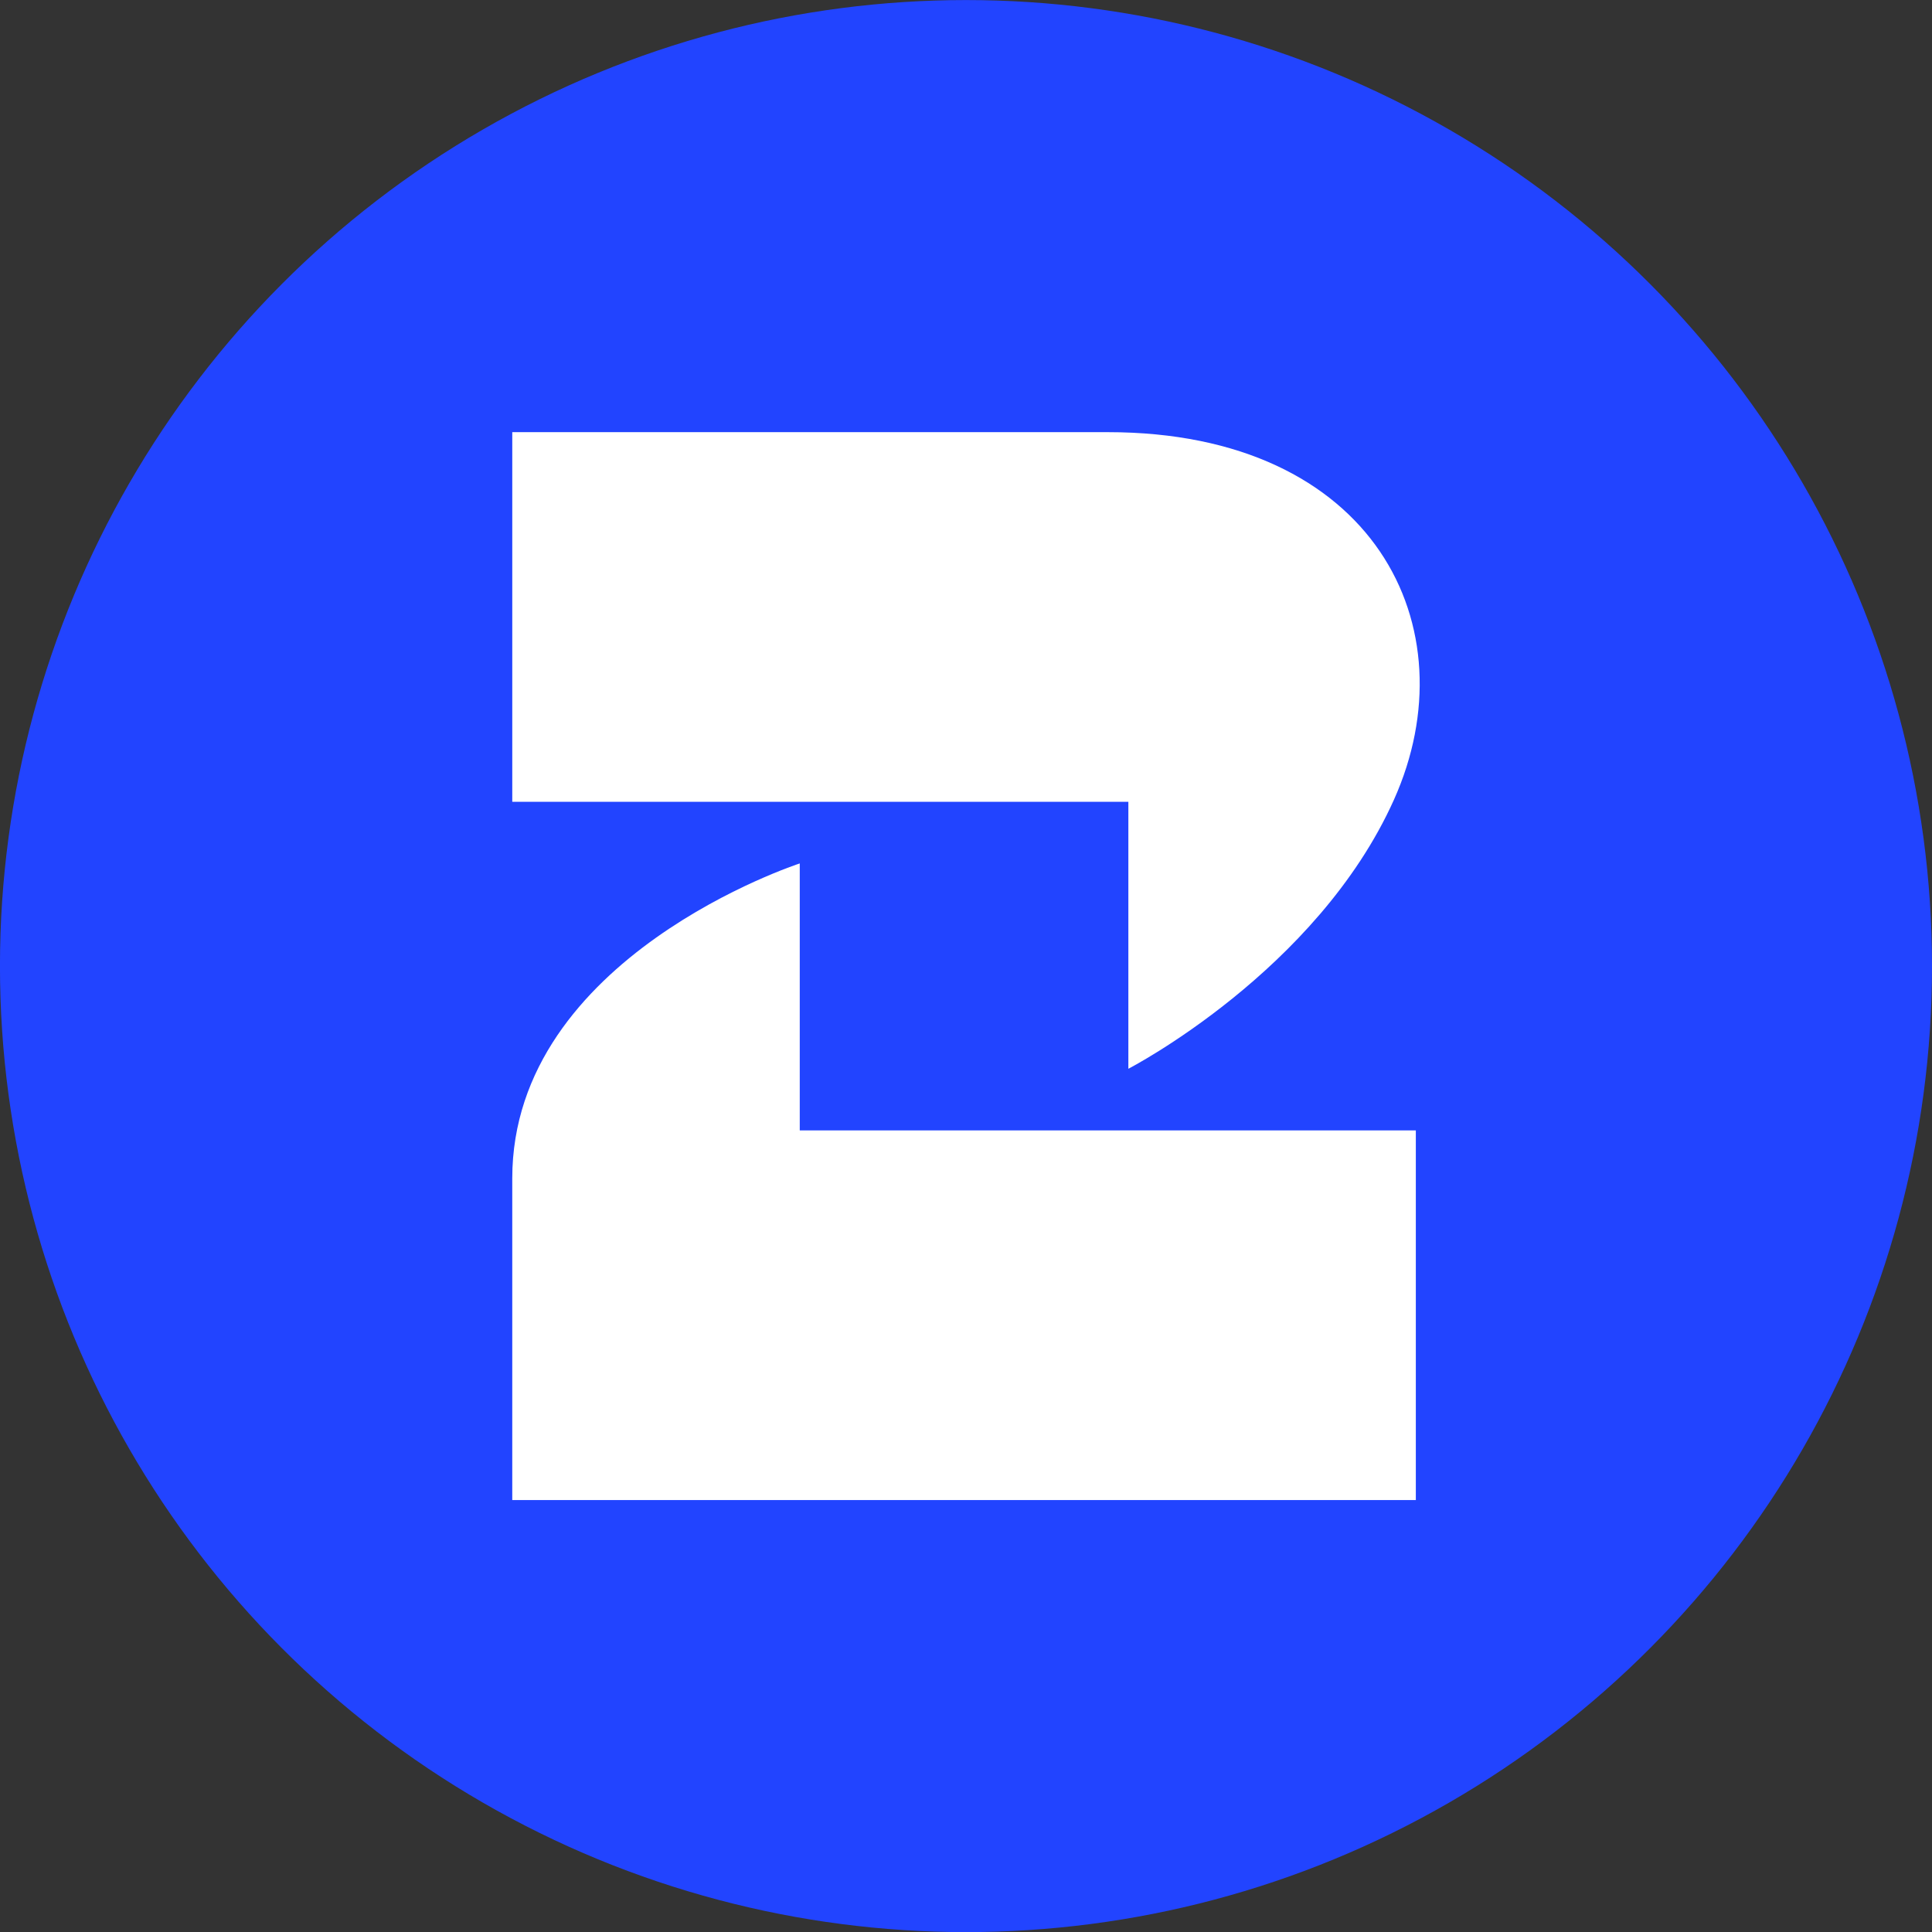 <?xml version="1.0" encoding="UTF-8" standalone="no"?>
<!-- Created with Inkscape (http://www.inkscape.org/) -->

<svg
   width="31.938mm"
   height="31.938mm"
   viewBox="0 0 31.938 31.938"
   version="1.1"
   id="svg5"
   inkscape:version="1.3 (0e150ed6c4, 2023-07-21)"
   sodipodi:docname="Plantillas Instagram.svg"
   xml:space="preserve"
   xmlns:inkscape="http://www.inkscape.org/namespaces/inkscape"
   xmlns:sodipodi="http://sodipodi.sourceforge.net/DTD/sodipodi-0.dtd"
   xmlns="http://www.w3.org/2000/svg"
   xmlns:svg="http://www.w3.org/2000/svg"><rect x="0" y="0" width="31.938" height="31.938" fill="#333333" stroke="none"/><sodipodi:namedview
     id="namedview7"
     pagecolor="#ffffff"
     bordercolor="#666666"
     borderopacity="1.0"
     inkscape:pageshadow="2"
     inkscape:pageopacity="0.0"
     inkscape:pagecheckerboard="0"
     inkscape:document-units="mm"
     showgrid="false"
     inkscape:zoom="5.9631768"
     inkscape:cx="-3309.8969"
     inkscape:cy="1315.1547"
     inkscape:window-width="1920"
     inkscape:window-height="1009"
     inkscape:window-x="-8"
     inkscape:window-y="-8"
     inkscape:window-maximized="1"
     inkscape:current-layer="layer1"
     inkscape:snap-global="false"
     showguides="true"
     inkscape:guide-bbox="true"
     inkscape:showpageshadow="2"
     inkscape:deskcolor="#d1d1d1" /><defs
     id="defs2"><mask
       id="id0"><linearGradient
         y2="2069.44"
         x2="2024.2"
         y1="2145.59"
         x1="2025.9"
         gradientUnits="userSpaceOnUse"
         id="id1"><stop
           id="stop10"
           style="stop-opacity:1; stop-color:white"
           offset="0" /><stop
           id="stop12"
           style="stop-opacity:0; stop-color:white"
           offset="1" /></linearGradient><rect
         id="rect14"
         height="92.705"
         width="43.354"
         y="2061"
         x="2003"
         style="fill:url(#id1)" /></mask><mask
       id="id2"><linearGradient
         y2="1435.56"
         x2="2017.93"
         y1="1511.42"
         x1="2019.62"
         gradientUnits="userSpaceOnUse"
         id="id3"><stop
           id="stop18"
           style="stop-opacity:1; stop-color:white"
           offset="0" /><stop
           id="stop20"
           style="stop-opacity:0; stop-color:white"
           offset="1" /></linearGradient><rect
         id="rect22"
         height="92.705"
         width="28.402"
         y="1427"
         x="2005"
         style="fill:url(#id3)" /></mask><mask
       id="id4"><linearGradient
         y2="2568.69"
         x2="2024.2"
         y1="2644.83"
         x1="2025.9"
         gradientUnits="userSpaceOnUse"
         id="id5"><stop
           id="stop26"
           style="stop-opacity:1; stop-color:white"
           offset="0" /><stop
           id="stop28"
           style="stop-opacity:0; stop-color:white"
           offset="1" /></linearGradient><rect
         id="rect30"
         height="92.705"
         width="43.354"
         y="2560"
         x="2003"
         style="fill:url(#id5)" /></mask><mask
       id="id6"><linearGradient
         y2="2074.76"
         x2="2011.19"
         y1="2140.28"
         x1="2015.34"
         gradientUnits="userSpaceOnUse"
         id="id7"><stop
           id="stop34"
           style="stop-opacity:1; stop-color:white"
           offset="0" /><stop
           id="stop36"
           style="stop-opacity:0; stop-color:white"
           offset="1" /></linearGradient><rect
         id="rect38"
         height="92.705"
         width="19.776"
         y="2061"
         x="2003"
         style="fill:url(#id7)" /></mask><mask
       id="id8"><linearGradient
         y2="1440.85"
         x2="2009.76"
         y1="1506.13"
         x1="2013.89"
         gradientUnits="userSpaceOnUse"
         id="id9"><stop
           id="stop42"
           style="stop-opacity:1; stop-color:white"
           offset="0" /><stop
           id="stop44"
           style="stop-opacity:0; stop-color:white"
           offset="1" /></linearGradient><rect
         id="rect46"
         height="92.705"
         width="14.508"
         y="1427"
         x="2005"
         style="fill:url(#id9)" /></mask><mask
       id="id10"><linearGradient
         y2="2574"
         x2="2011.19"
         y1="2639.52"
         x1="2015.34"
         gradientUnits="userSpaceOnUse"
         id="id11"><stop
           id="stop50"
           style="stop-opacity:1; stop-color:white"
           offset="0" /><stop
           id="stop52"
           style="stop-opacity:0; stop-color:white"
           offset="1" /></linearGradient><rect
         id="rect54"
         height="92.705"
         width="19.776"
         y="2560"
         x="2003"
         style="fill:url(#id11)" /></mask><mask
       id="id12"><linearGradient
         y2="2087.81"
         x2="2006.67"
         y1="2123.36"
         x1="2012.1"
         gradientUnits="userSpaceOnUse"
         id="id13"><stop
           id="stop58"
           style="stop-opacity:1; stop-color:white"
           offset="0" /><stop
           id="stop60"
           style="stop-opacity:0; stop-color:white"
           offset="1" /></linearGradient><rect
         id="rect62"
         height="88.842"
         width="12.02"
         y="2061"
         x="2003"
         style="fill:url(#id13)" /></mask><mask
       id="id14"><linearGradient
         y2="1453.85"
         x2="2006.83"
         y1="1489.26"
         x1="2012.25"
         gradientUnits="userSpaceOnUse"
         id="id15"><stop
           id="stop66"
           style="stop-opacity:1; stop-color:white"
           offset="0" /><stop
           id="stop68"
           style="stop-opacity:0; stop-color:white"
           offset="1" /></linearGradient><rect
         id="rect70"
         height="88.842"
         width="9.933"
         y="1427"
         x="2005"
         style="fill:url(#id15)" /></mask><mask
       id="id16"><linearGradient
         y2="2587.05"
         x2="2006.67"
         y1="2622.6"
         x1="2012.1"
         gradientUnits="userSpaceOnUse"
         id="id17"><stop
           id="stop74"
           style="stop-opacity:1; stop-color:white"
           offset="0" /><stop
           id="stop76"
           style="stop-opacity:0; stop-color:white"
           offset="1" /></linearGradient><rect
         id="rect78"
         height="88.842"
         width="12.02"
         y="2560"
         x="2003"
         style="fill:url(#id17)" /></mask><mask
       id="id18"><linearGradient
         y2="1822.13"
         x2="2024.22"
         y1="1748.18"
         x1="2025.88"
         gradientUnits="userSpaceOnUse"
         id="id19"><stop
           id="stop82"
           style="stop-opacity:1; stop-color:white"
           offset="0" /><stop
           id="stop84"
           style="stop-opacity:0; stop-color:white"
           offset="1" /></linearGradient><rect
         id="rect86"
         height="90.209"
         width="43.354"
         y="1740"
         x="2003"
         style="fill:url(#id19)" /></mask><mask
       id="id20"><linearGradient
         y2="1387.65"
         x2="2017.95"
         y1="1313.99"
         x1="2019.59"
         gradientUnits="userSpaceOnUse"
         id="id21"><stop
           id="stop90"
           style="stop-opacity:1; stop-color:white"
           offset="0" /><stop
           id="stop92"
           style="stop-opacity:0; stop-color:white"
           offset="1" /></linearGradient><rect
         id="rect94"
         height="90.209"
         width="28.402"
         y="1306"
         x="2005"
         style="fill:url(#id21)" /></mask><mask
       id="id22"><linearGradient
         y2="2321.37"
         x2="2024.22"
         y1="2247.41"
         x1="2025.88"
         gradientUnits="userSpaceOnUse"
         id="id23"><stop
           id="stop98"
           style="stop-opacity:1; stop-color:white"
           offset="0" /><stop
           id="stop100"
           style="stop-opacity:0; stop-color:white"
           offset="1" /></linearGradient><rect
         id="rect102"
         height="90.213"
         width="43.354"
         y="2239"
         x="2003"
         style="fill:url(#id23)" /></mask><mask
       id="id24"><linearGradient
         y2="1816.98"
         x2="2011.25"
         y1="1753.33"
         x1="2015.28"
         gradientUnits="userSpaceOnUse"
         id="id25"><stop
           id="stop106"
           style="stop-opacity:1; stop-color:white"
           offset="0" /><stop
           id="stop108"
           style="stop-opacity:0; stop-color:white"
           offset="1" /></linearGradient><rect
         id="rect110"
         height="90.209"
         width="19.776"
         y="1740"
         x="2003"
         style="fill:url(#id25)" /></mask><mask
       id="id26"><linearGradient
         y2="1382.52"
         x2="2009.82"
         y1="1319.12"
         x1="2013.83"
         gradientUnits="userSpaceOnUse"
         id="id27"><stop
           id="stop114"
           style="stop-opacity:1; stop-color:white"
           offset="0" /><stop
           id="stop116"
           style="stop-opacity:0; stop-color:white"
           offset="1" /></linearGradient><rect
         id="rect118"
         height="90.209"
         width="14.508"
         y="1306"
         x="2005"
         style="fill:url(#id27)" /></mask><mask
       id="id28"><linearGradient
         y2="2316.21"
         x2="2011.25"
         y1="2252.57"
         x1="2015.28"
         gradientUnits="userSpaceOnUse"
         id="id29"><stop
           id="stop122-0"
           style="stop-opacity:1; stop-color:white"
           offset="0" /><stop
           id="stop124-7"
           style="stop-opacity:0; stop-color:white"
           offset="1" /></linearGradient><rect
         id="rect126"
         height="90.213"
         width="19.776"
         y="2239"
         x="2003"
         style="fill:url(#id29)" /></mask><mask
       id="id30"><linearGradient
         y2="1804.32"
         x2="2006.75"
         y1="1769.85"
         x1="2012.02"
         gradientUnits="userSpaceOnUse"
         id="id31"><stop
           id="stop130-2"
           style="stop-opacity:1; stop-color:white"
           offset="0" /><stop
           id="stop132-9"
           style="stop-opacity:0; stop-color:white"
           offset="1" /></linearGradient><rect
         id="rect134"
         height="86.346"
         width="12.02"
         y="1744"
         x="2003"
         style="fill:url(#id31)" /></mask><mask
       id="id32"><linearGradient
         y2="1369.91"
         x2="2006.91"
         y1="1335.58"
         x1="2012.17"
         gradientUnits="userSpaceOnUse"
         id="id33"><stop
           id="stop138"
           style="stop-opacity:1; stop-color:white"
           offset="0" /><stop
           id="stop140"
           style="stop-opacity:0; stop-color:white"
           offset="1" /></linearGradient><rect
         id="rect142"
         height="86.346"
         width="9.933"
         y="1310"
         x="2005"
         style="fill:url(#id33)" /></mask><mask
       id="id34"><linearGradient
         y2="2303.56"
         x2="2006.75"
         y1="2269.09"
         x1="2012.02"
         gradientUnits="userSpaceOnUse"
         id="id35"><stop
           id="stop146"
           style="stop-opacity:1; stop-color:white"
           offset="0" /><stop
           id="stop148"
           style="stop-opacity:0; stop-color:white"
           offset="1" /></linearGradient><rect
         id="rect150"
         height="86.346"
         width="12.02"
         y="2243"
         x="2003"
         style="fill:url(#id35)" /></mask><mask
       id="id36"><linearGradient
         y2="2069.48"
         x2="5051.37"
         y1="2145.56"
         x1="5049.67"
         gradientUnits="userSpaceOnUse"
         id="id37"><stop
           id="stop154"
           style="stop-opacity:1; stop-color:white"
           offset="0" /><stop
           id="stop156"
           style="stop-opacity:0; stop-color:white"
           offset="1" /></linearGradient><rect
         id="rect158-1"
         height="92.705"
         width="39.409"
         y="2061"
         x="5031"
         style="fill:url(#id37)" /></mask><mask
       id="id38"><linearGradient
         y2="2074.79"
         x2="5063.11"
         y1="2140.25"
         x1="5058.96"
         gradientUnits="userSpaceOnUse"
         id="id39"><stop
           id="stop162"
           style="stop-opacity:1; stop-color:white"
           offset="0" /><stop
           id="stop164"
           style="stop-opacity:0; stop-color:white"
           offset="1" /></linearGradient><rect
         id="rect166"
         height="92.705"
         width="18.386"
         y="2061"
         x="5052"
         style="fill:url(#id39)" /></mask><mask
       id="id40"><linearGradient
         y2="2087.83"
         x2="5067.2"
         y1="2123.34"
         x1="5061.78"
         gradientUnits="userSpaceOnUse"
         id="id41"><stop
           id="stop170"
           style="stop-opacity:1; stop-color:white"
           offset="0" /><stop
           id="stop172"
           style="stop-opacity:0; stop-color:white"
           offset="1" /></linearGradient><rect
         id="rect174"
         height="88.842"
         width="11.472"
         y="2061"
         x="5059"
         style="fill:url(#id41)" /></mask><mask
       id="id42"><linearGradient
         y2="1822.09"
         x2="5051.35"
         y1="1748.22"
         x1="5049.7"
         gradientUnits="userSpaceOnUse"
         id="id43"><stop
           id="stop178"
           style="stop-opacity:1; stop-color:white"
           offset="0" /><stop
           id="stop180"
           style="stop-opacity:0; stop-color:white"
           offset="1" /></linearGradient><rect
         id="rect182"
         height="90.209"
         width="39.409"
         y="1740"
         x="5031"
         style="fill:url(#id43)" /></mask><mask
       id="id44"><linearGradient
         y2="1816.94"
         x2="5063.05"
         y1="1753.36"
         x1="5059.02"
         gradientUnits="userSpaceOnUse"
         id="id45"><stop
           id="stop186"
           style="stop-opacity:1; stop-color:white"
           offset="0" /><stop
           id="stop188"
           style="stop-opacity:0; stop-color:white"
           offset="1" /></linearGradient><rect
         id="rect190"
         height="90.209"
         width="18.386"
         y="1740"
         x="5052"
         style="fill:url(#id45)" /></mask><mask
       id="id46"><linearGradient
         y2="1804.3"
         x2="5067.12"
         y1="1769.87"
         x1="5061.86"
         gradientUnits="userSpaceOnUse"
         id="id47"><stop
           id="stop194"
           style="stop-opacity:1; stop-color:white"
           offset="0" /><stop
           id="stop196"
           style="stop-opacity:0; stop-color:white"
           offset="1" /></linearGradient><rect
         id="rect198"
         height="86.346"
         width="11.472"
         y="1744"
         x="5059"
         style="fill:url(#id47)" /></mask><style
       id="style73059">.cls-1{fill:#d4ffd4;}.cls-2{fill:#ffbdbd;}.cls-3{fill:#bbf1ff;}.cls-4{fill:#fff4c5;}.cls-5{fill:#cbecf9;}.cls-6{fill:#ffffff;}.cls-7{fill:#2fb1ea;}.cls-8{fill:#ffc444;}.cls-9{fill:#ffe76e;}.cls-10{fill:#90fc95;}.cls-11{fill:#f88;}</style><style
       id="style3394">.cls-1{fill:#52e355;}.cls-2{fill:#90fc95;}.cls-3{fill:#2fb1ea;}.cls-4{fill:#cbecf9;}.cls-5{fill:#ffffff;}.cls-6{fill:#f97171;}.cls-7{fill:#f88;}.cls-8{fill:#d4ffd4;}.cls-9{fill:#ffbdbd;}.cls-10{fill:#bbf1ff;}.cls-11{fill:#fff4c5;}</style></defs><g
     inkscape:label="Layer 1"
     inkscape:groupmode="layer"
     id="layer1"
     transform="translate(3640.667,-2697.427)"><g
       id="g30-2"
       transform="matrix(0.417,0,0,0.417,-3601.985,2672.392)"
       inkscape:export-filename="..\Logos\2Chat_128x128.png"
       inkscape:export-xdpi="90.129982"
       inkscape:export-ydpi="90.129982"><circle
         style="fill:#2244ff;fill-opacity:1;stroke:none;stroke-width:5.292;stroke-opacity:1;stop-color:#000000"
         id="circle27-2"
         cx="-54.468"
         cy="98.334"
         r="38.296" /><g
         id="g29-5"
         style="fill:#2244ff;fill-opacity:1"
         transform="translate(-185.416,-39.531)"><path
           d="m 148.781,144.379 v 14.654 h -35.82 v -12.752 c 0,-8.793 11.397,-12.485 11.397,-12.485 v 10.583 z"
           fill="#2244ff"
           id="path28-4"
           style="fill:#ffffff;fill-opacity:1;stroke-width:0.265" /><path
           d="m 112.961,131.353 v -14.654 h 23.609 c 10.583,0 14.4,7.756 11.345,14.568 -3.055,6.812 -10.53,10.669 -10.53,10.669 v -10.583 z"
           fill="#2244ff"
           id="path29-2"
           style="fill:#ffffff;fill-opacity:1;stroke-width:0.265" /></g></g></g><style
     type="text/css"
     id="style1510">&#10;	.st0{fill:#D9D9D9;}&#10;	.st1{fill-rule:evenodd;clip-rule:evenodd;fill:#2E2F2F;}&#10;	.st2{fill-rule:evenodd;clip-rule:evenodd;fill:#D9D9D9;}&#10;	.st3{fill-rule:evenodd;clip-rule:evenodd;fill:#FFFFFF;}&#10;	.st4{fill:#FFFFFF;}&#10;</style><style
     type="text/css"
     id="style3649">&#10;	.avocado_een{fill:#231F20;}&#10;	.avocado_twee{fill:#3D3935;}&#10;	.avocado_negentien{fill:#E0A838;}&#10;	.avocado_twintig{fill:#EAD13F;}&#10;	.avocado_acht{fill:#A3AEB5;}&#10;	.avocado_zeven{fill:#788287;}&#10;	.avocado_tien{fill:#C3CC6A;}&#10;	.st0{fill:#FFFAEE;}&#10;	.st1{fill:#716558;}&#10;	.st2{fill:#DBD2C1;}&#10;	.st3{fill:#D1712A;}&#10;	.st4{fill:#CC4121;}&#10;	.st5{fill:#8D3E93;}&#10;	.st6{fill:#248EBC;}&#10;	.st7{fill:#6F9B45;}&#10;	.st8{fill:#AF9480;}&#10;</style><style
     type="text/css"
     id="style1">&#10;	.st0{fill:#FFFFFF;stroke:#FFFFFF;stroke-width:10;stroke-miterlimit:10;}&#10;	.st1{fill:#1F9900;}&#10;	.st2{fill:#69AD36;}&#10;	.st3{fill:#C0DBA4;}&#10;</style></svg>
